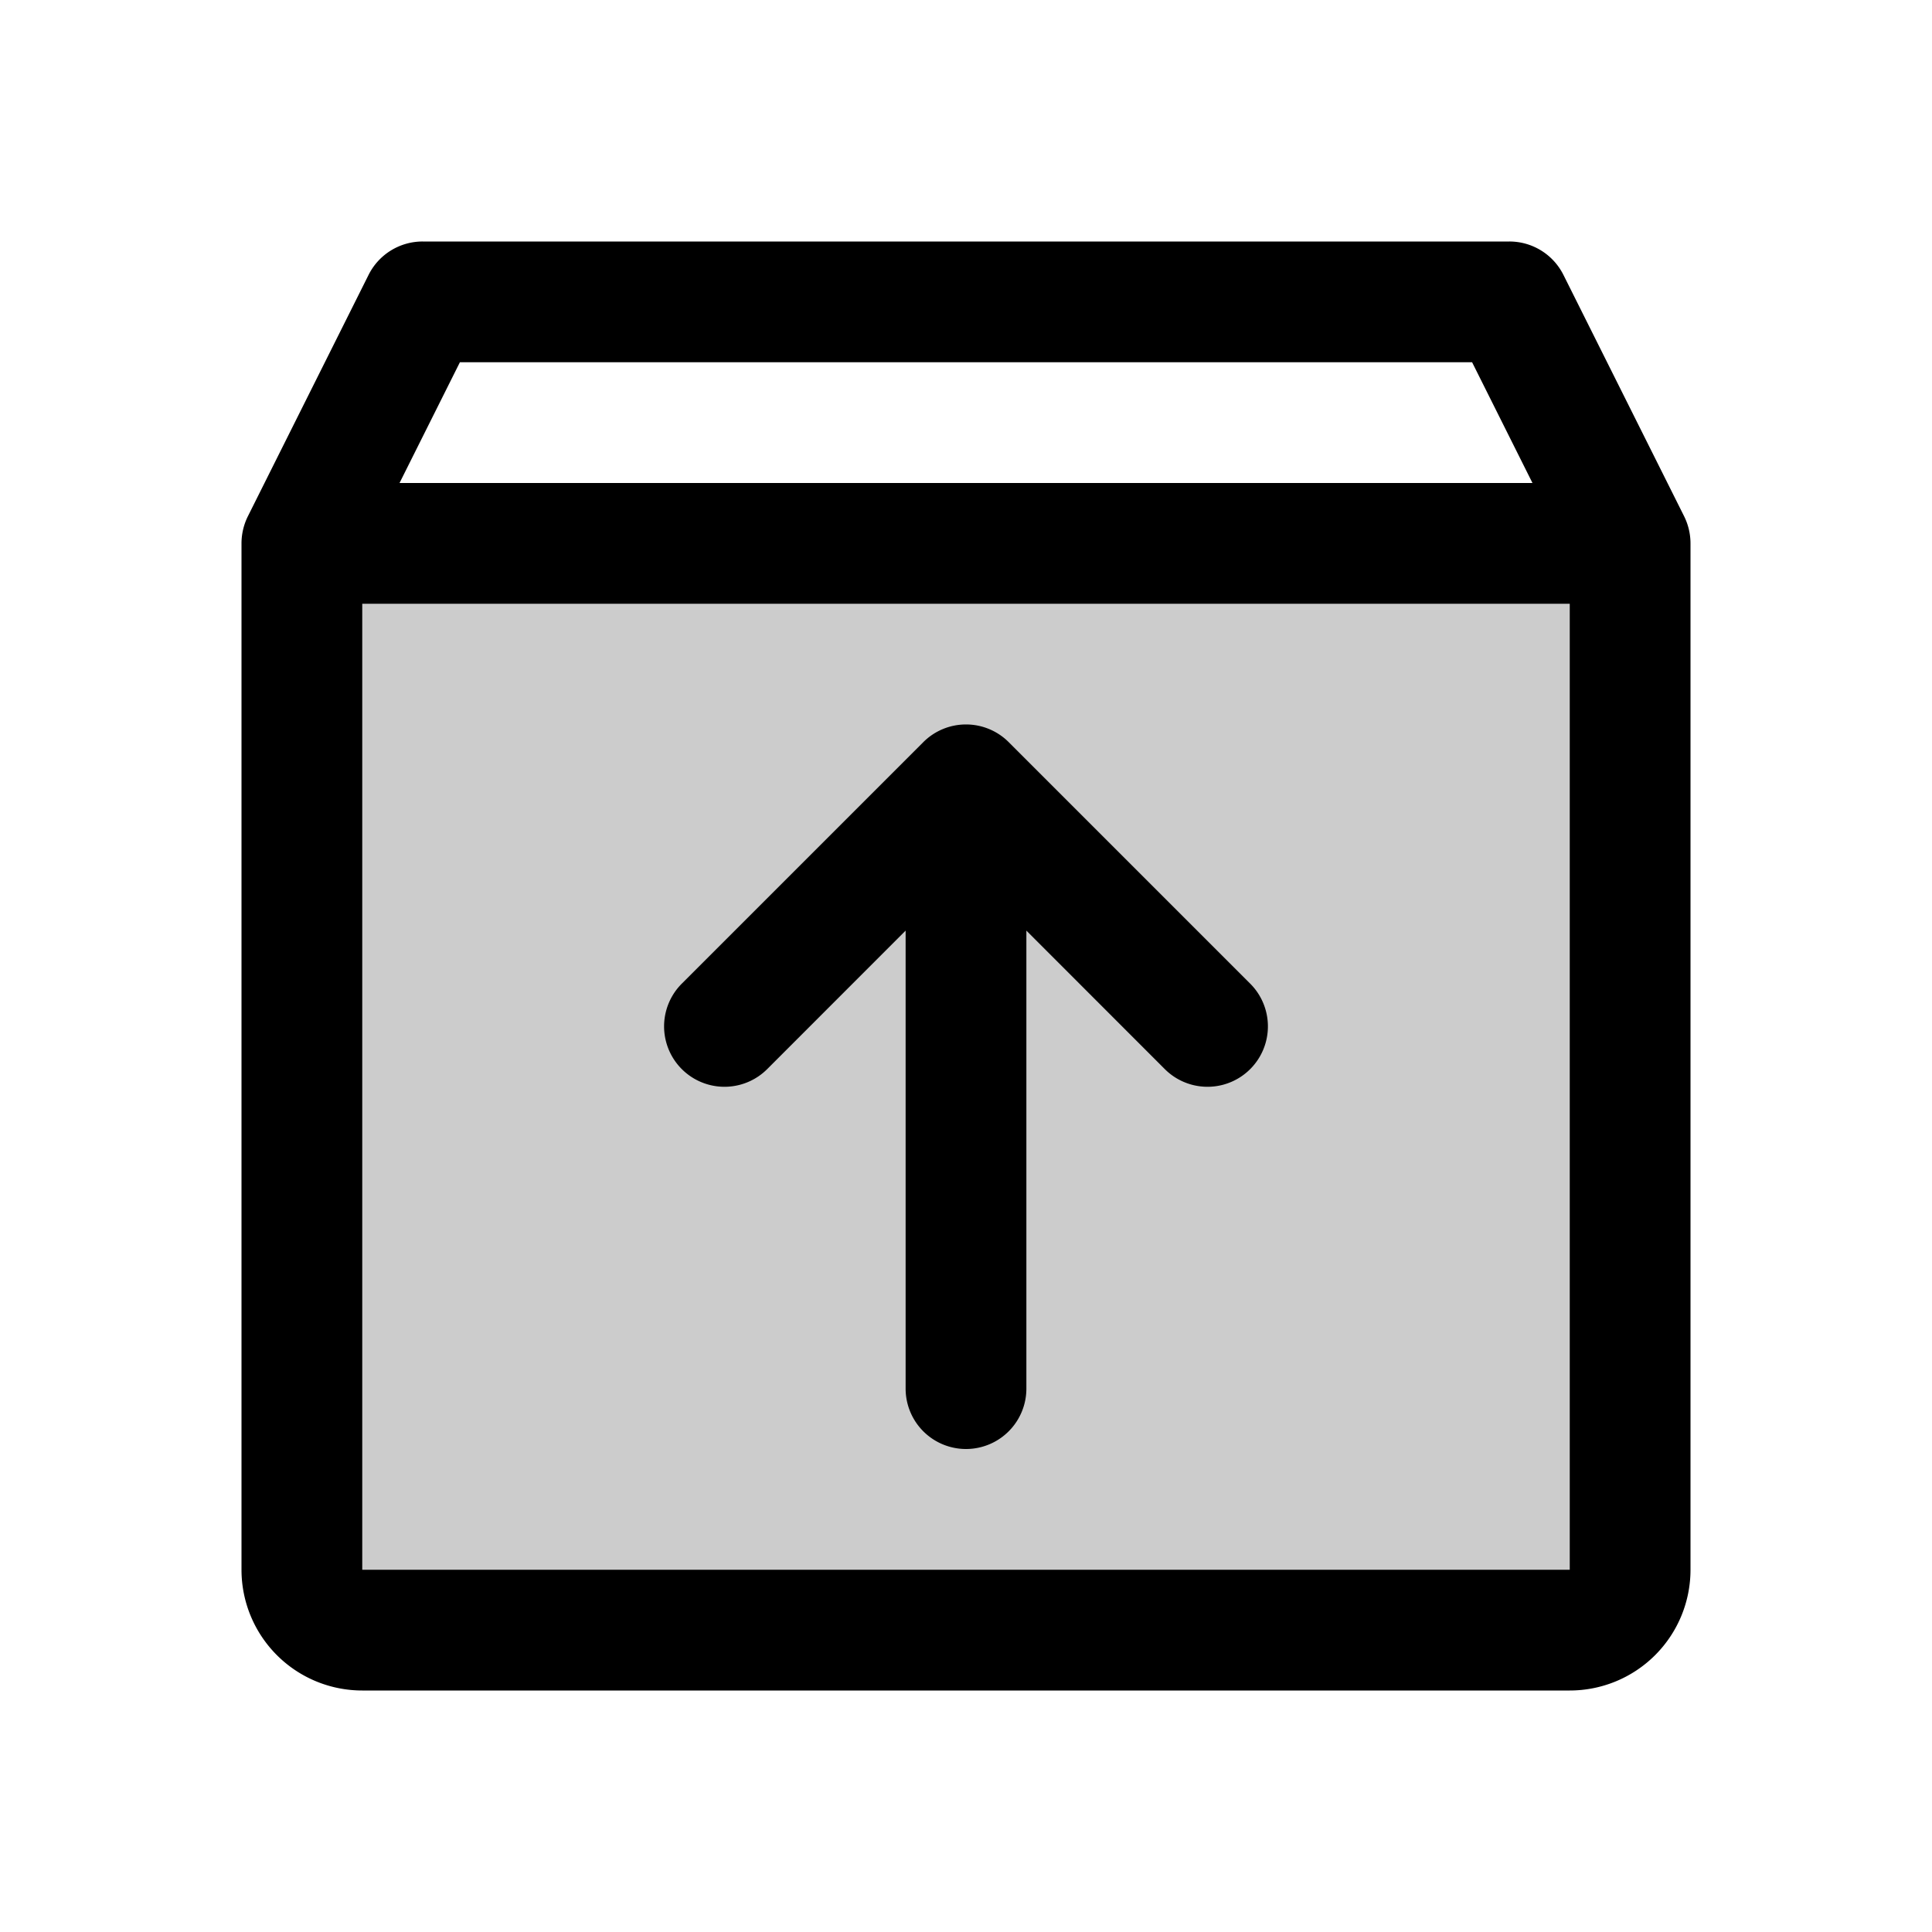 <svg xmlns="http://www.w3.org/2000/svg" width="1em" height="1em" viewBox="0 0 256 256"><g fill="currentColor"><path d="M216 72v136a8 8 0 0 1-8 8H48a8 8 0 0 1-8-8V72Z" opacity=".2"/><path d="m223.16 68.42l-16-32A8 8 0 0 0 200 32H56a8 8 0 0 0-7.16 4.42l-16 32A8.1 8.1 0 0 0 32 72v136a16 16 0 0 0 16 16h160a16 16 0 0 0 16-16V72a8.1 8.1 0 0 0-.84-3.58M60.94 48h134.12l8 16H52.94ZM208 208H48V80h160zm-42.34-77.66a8 8 0 0 1-11.32 11.32L136 123.31V184a8 8 0 0 1-16 0v-60.69l-18.34 18.35a8 8 0 0 1-11.32-11.32l32-32a8 8 0 0 1 11.32 0Z"/></g></svg>